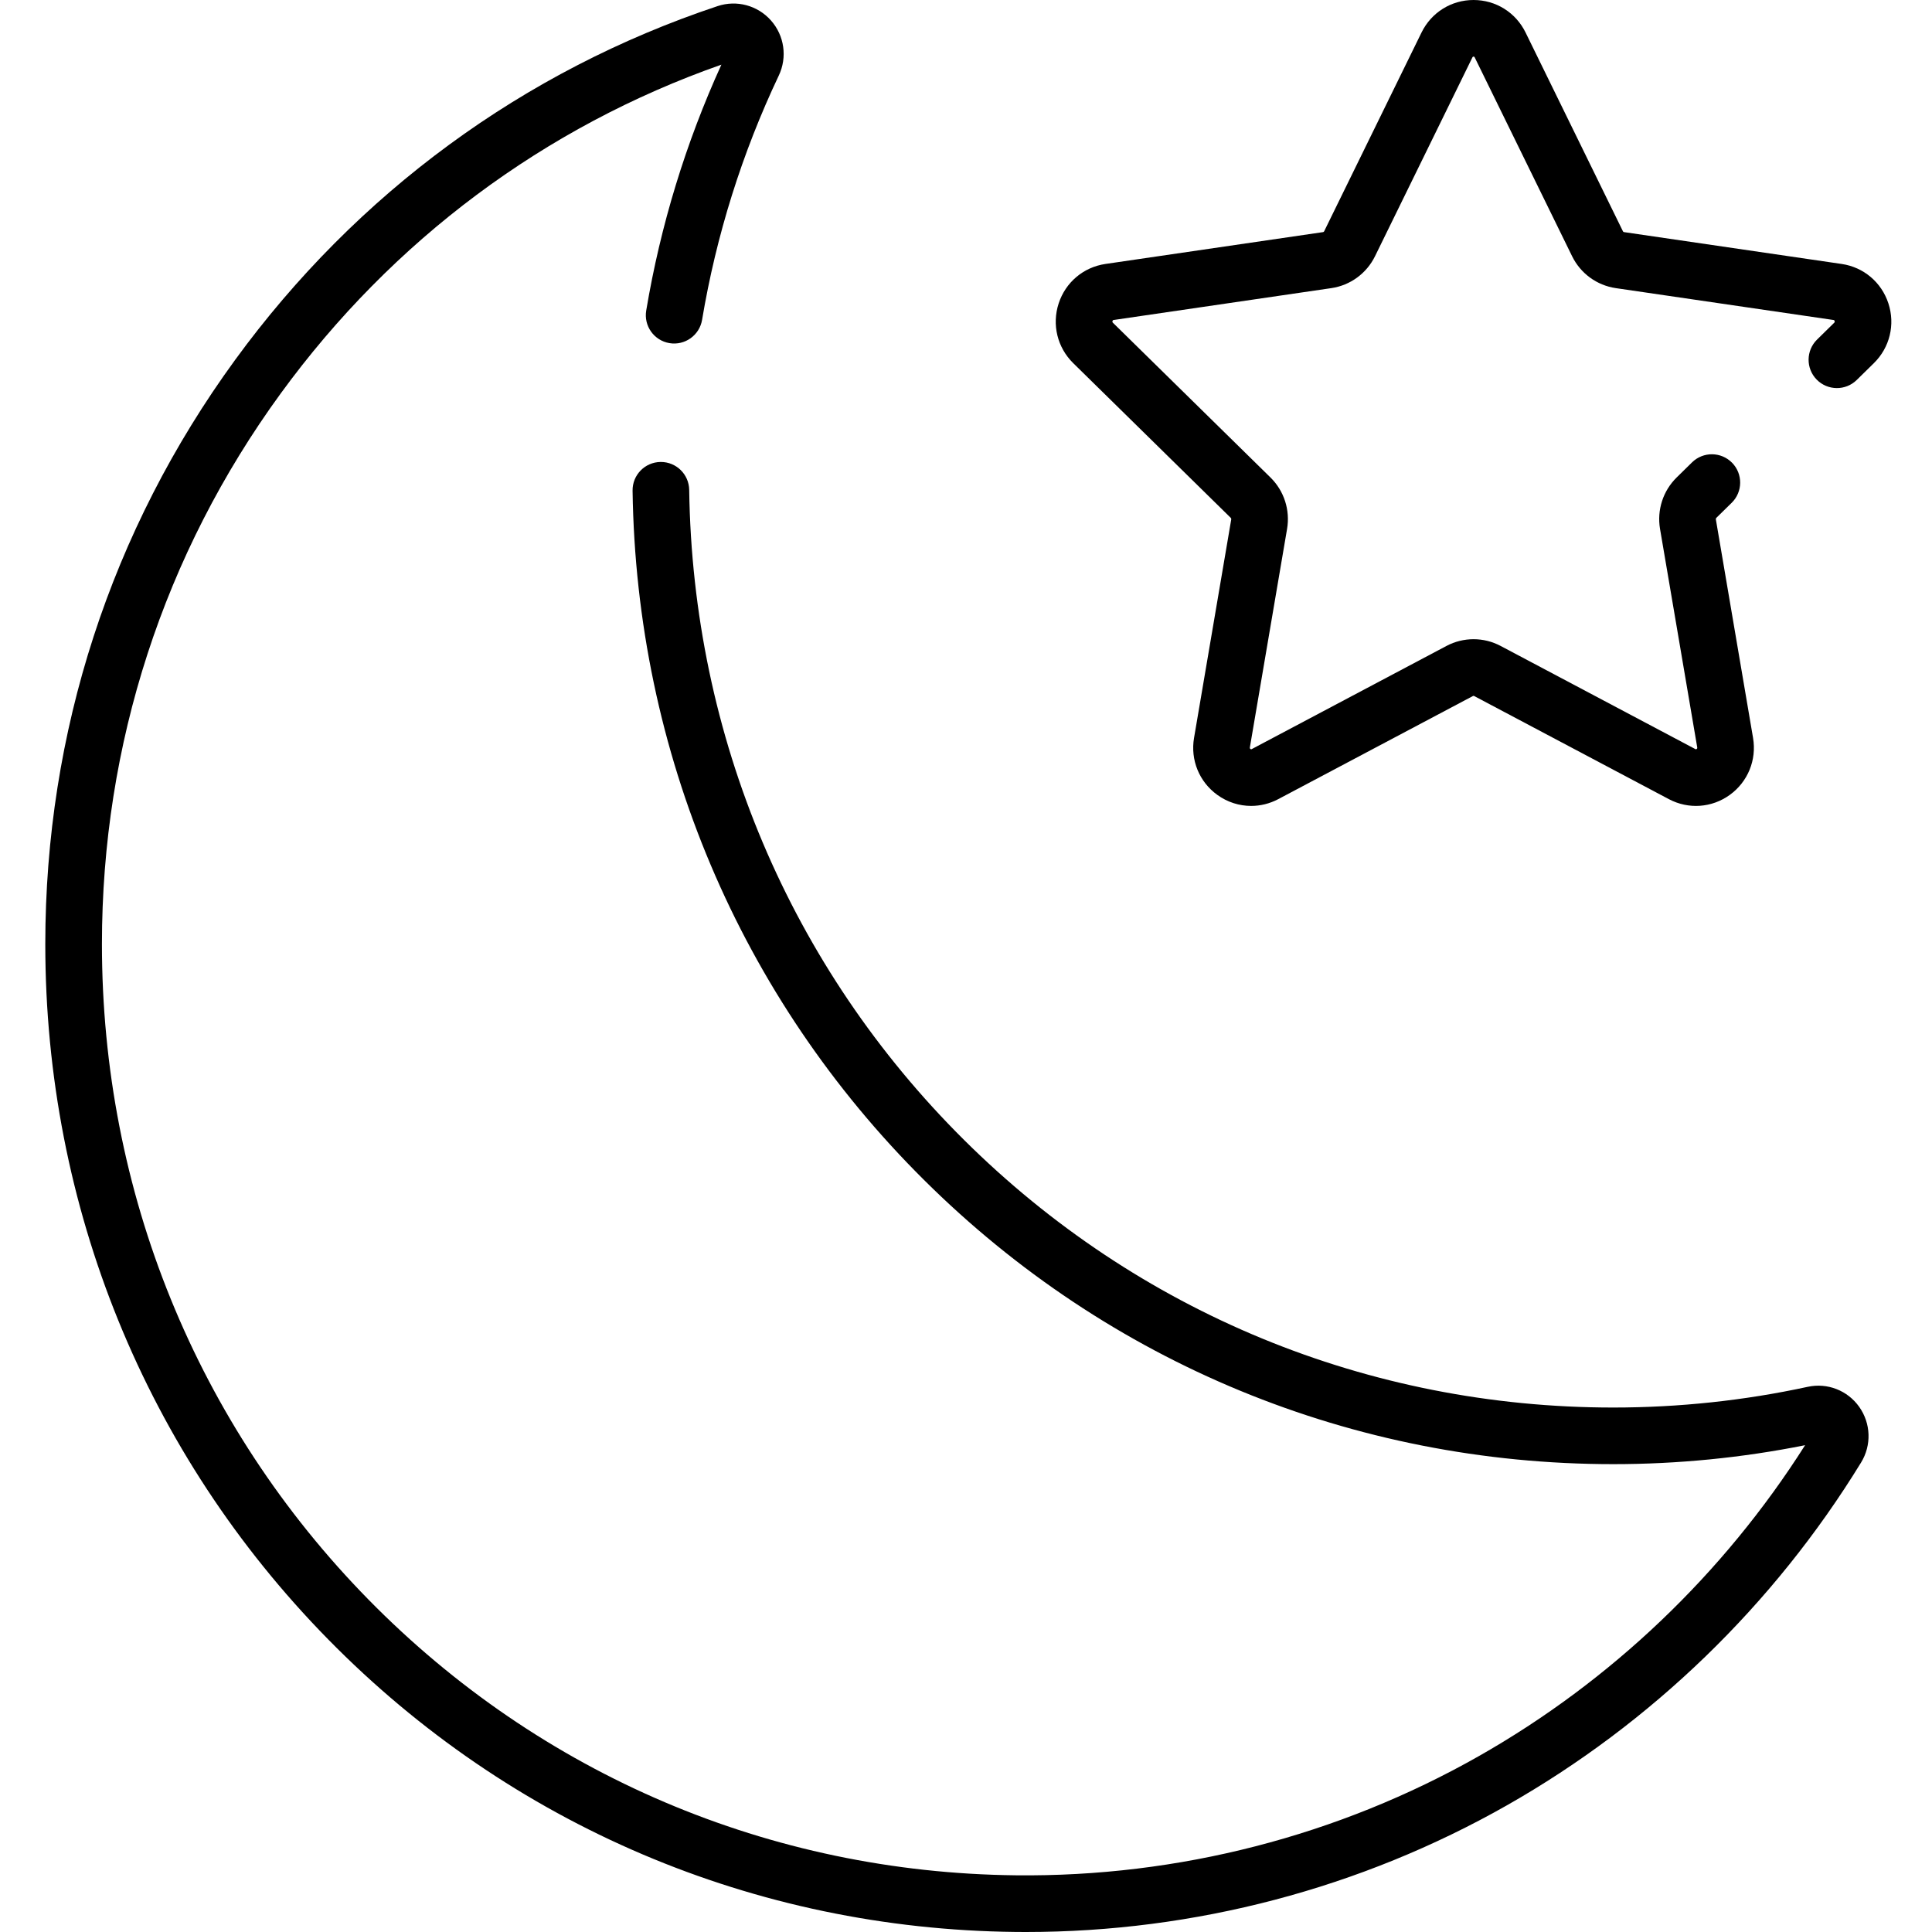 <svg height="512pt" viewBox="-12 0 512 512.001" width="512pt" xmlns="http://www.w3.org/2000/svg"><path d="m467.074 367.52c-16.816 3.645-34.152 5.492-51.535 5.492-64.91 0-126.016-25.188-172.059-70.922-46.039-45.73-71.906-106.91-72.836-172.266-.059-4.109-3.406-7.398-7.5-7.398-.035 0-.074 0-.109 0-4.145.059-7.453 3.465-7.395 7.609.984 69.305 28.426 134.188 77.266 182.699 48.871 48.547 113.734 75.281 182.633 75.281 17.113 0 34.191-1.688 50.832-5.023-21.637 34.094-51.457 62.527-86.441 82.387-37.238 21.137-79.676 32.066-122.695 31.598-65.078-.703-126.008-26.648-171.562-73.047-45.566-46.414-70.66-108.113-70.66-173.727 0-52.941 16.387-103.41 47.387-145.945 29.602-40.613 69.914-70.672 116.777-87.125-9.449 20.734-16.148 42.637-19.922 65.156-.688 4.09 2.07 7.957 6.16 8.645 4.082.684 7.953-2.074 8.641-6.16 3.762-22.445 10.602-44.23 20.332-64.758 2.297-4.848 1.484-10.578-2.074-14.594-3.539-3.996-9.094-5.488-14.145-3.805-51.441 17.145-95.668 49.582-127.898 93.805-32.887 45.121-50.27 98.645-50.27 154.781 0 69.574 26.621 135.008 74.961 184.242 48.355 49.258 113.027 76.793 182.109 77.539.938.012 1.867.016 2.805.016 44.715 0 88.734-11.582 127.461-33.566 38.301-21.742 70.762-53.16 93.871-90.863 2.805-4.578 2.605-10.363-.504-14.746-3.086-4.348-8.434-6.434-13.629-5.305zm0 0"/><path d="m488.449 80.414c-1.828-5.602-6.57-9.609-12.383-10.461l-57.703-8.445c-.109-.016-.211-.098-.266-.207l-25.805-52.684c-2.605-5.316-7.887-8.617-13.789-8.617-5.898 0-11.18 3.301-13.785 8.617l-25.805 52.68c-.059.113-.156.191-.27.211l-57.703 8.445c-5.809.852-10.555 4.859-12.383 10.457-1.832 5.625-.355 11.691 3.859 15.828l41.754 41.008c.098.098.145.25.121.395l-9.855 57.902c-1 5.852 1.363 11.641 6.164 15.113 2.68 1.938 5.812 2.922 8.965 2.922 2.449 0 4.91-.594 7.184-1.797l51.609-27.336c.094-.047.203-.051.293 0l51.613 27.336c5.195 2.754 11.383 2.32 16.148-1.125 4.797-3.473 7.16-9.262 6.164-15.113l-9.855-57.902c-.027-.145.02-.297.117-.395l4.078-4c2.957-2.902 3.004-7.652.102-10.613-2.906-2.957-7.656-3-10.613-.098l-4.078 4.004c-3.605 3.539-5.25 8.629-4.402 13.621l9.859 57.902c.023.137.047.277-.164.43-.16.117-.215.09-.332.027l-51.613-27.34c-4.488-2.379-9.848-2.375-14.34 0l-51.609 27.34c-.117.062-.172.09-.332-.027-.211-.152-.188-.293-.164-.43l9.859-57.902c.848-4.992-.797-10.082-4.402-13.621l-41.754-41.008c-.09-.09-.191-.191-.105-.465.078-.23.176-.246.289-.266l57.707-8.445c5.012-.734 9.336-3.898 11.57-8.457l25.805-52.68c.062-.129.102-.211.309-.211.207 0 .246.082.309.211l25.805 52.68c2.234 4.562 6.559 7.723 11.57 8.457l57.703 8.445c.113.02.215.031.289.266.09.273-.012.375-.102.465l-4.539 4.457c-2.957 2.902-3 7.656-.098 10.613 2.906 2.957 7.656 3 10.613.094l4.539-4.457c4.211-4.137 5.688-10.203 3.852-15.824zm0 0"/></svg>